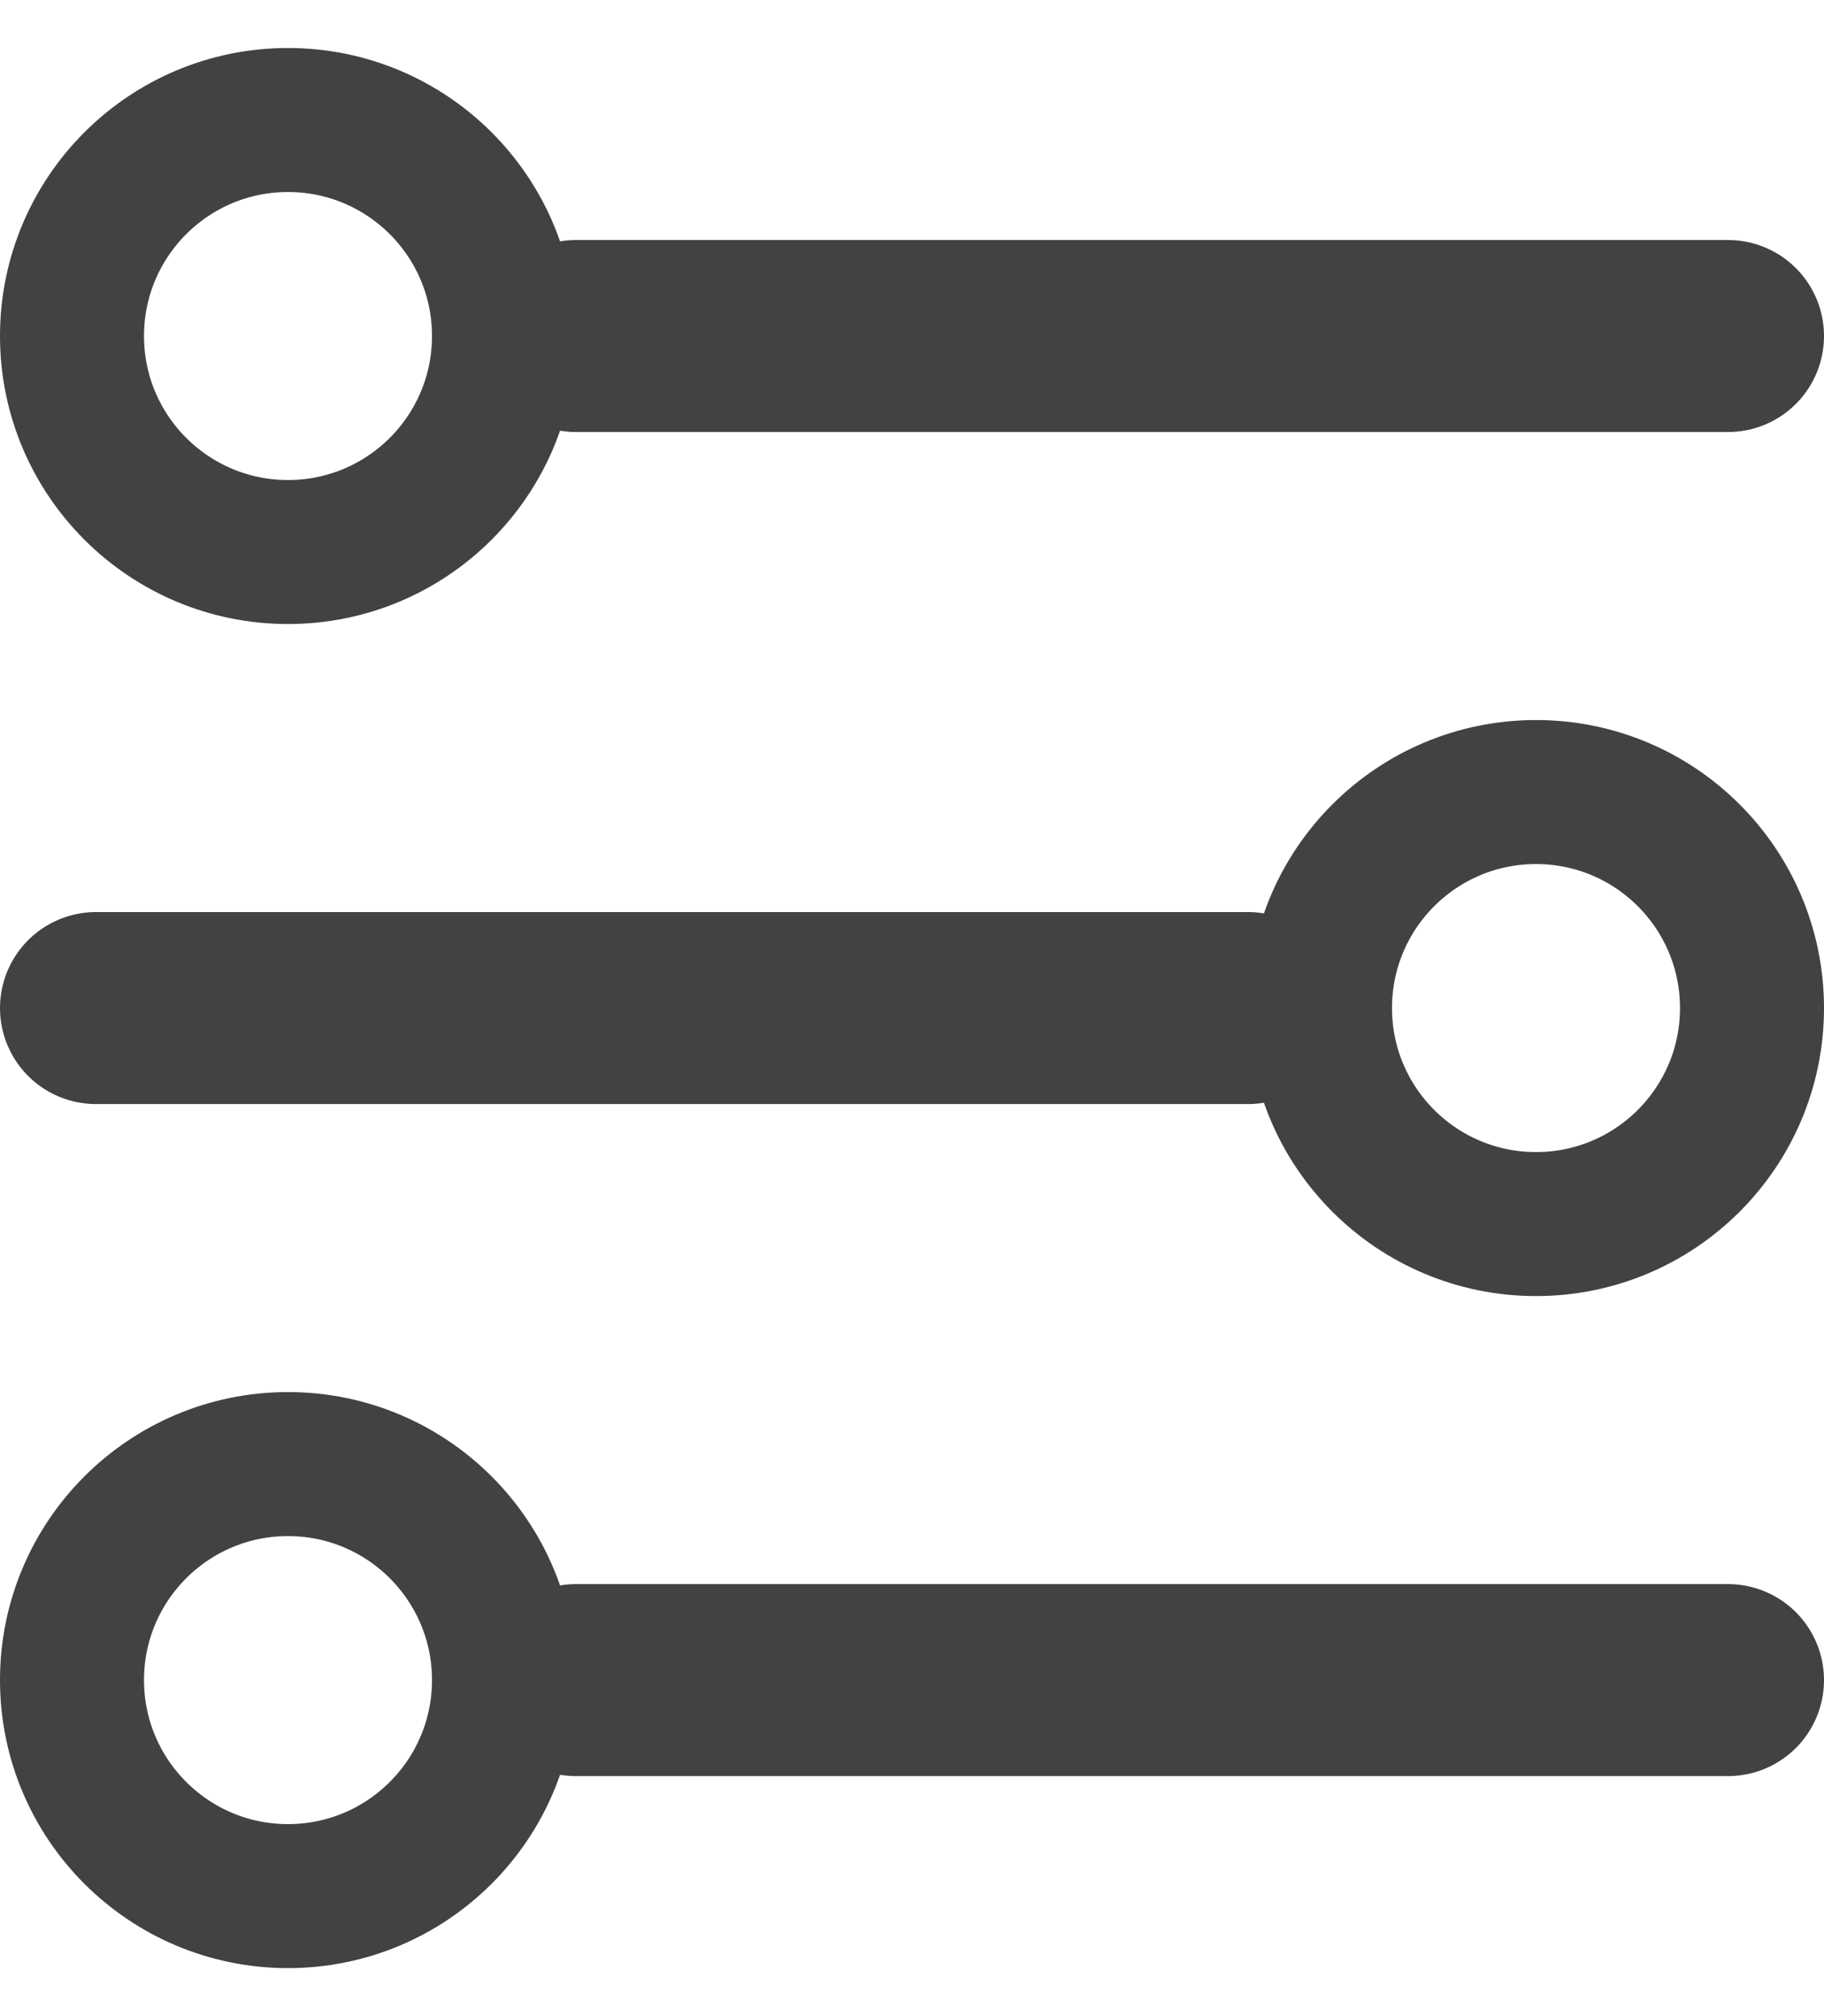 <svg width="19" height="21" viewBox="0 0 19 21" fill="none" xmlns="http://www.w3.org/2000/svg">
    <path d="M6 3.5H18" stroke="#424242" stroke-width="2" stroke-linecap="round"
        stroke-linejoin="round" />
    <circle cx="3" cy="3.5" r="2.25" stroke="#424242" stroke-width="1.5" />
    <path d="M13 10.5H1" stroke="#424242" stroke-width="2" stroke-linecap="round"
        stroke-linejoin="round" />
    <circle cx="3" cy="3" r="2.25" transform="matrix(-1 0 0 1 19 7.5)" stroke="#424242"
        stroke-width="1.5" />
    <path d="M6 17.5H18" stroke="#424242" stroke-width="2" stroke-linecap="round"
        stroke-linejoin="round" />
    <circle cx="3" cy="17.5" r="2.25" stroke="#424242" stroke-width="1.5" />
</svg>
    